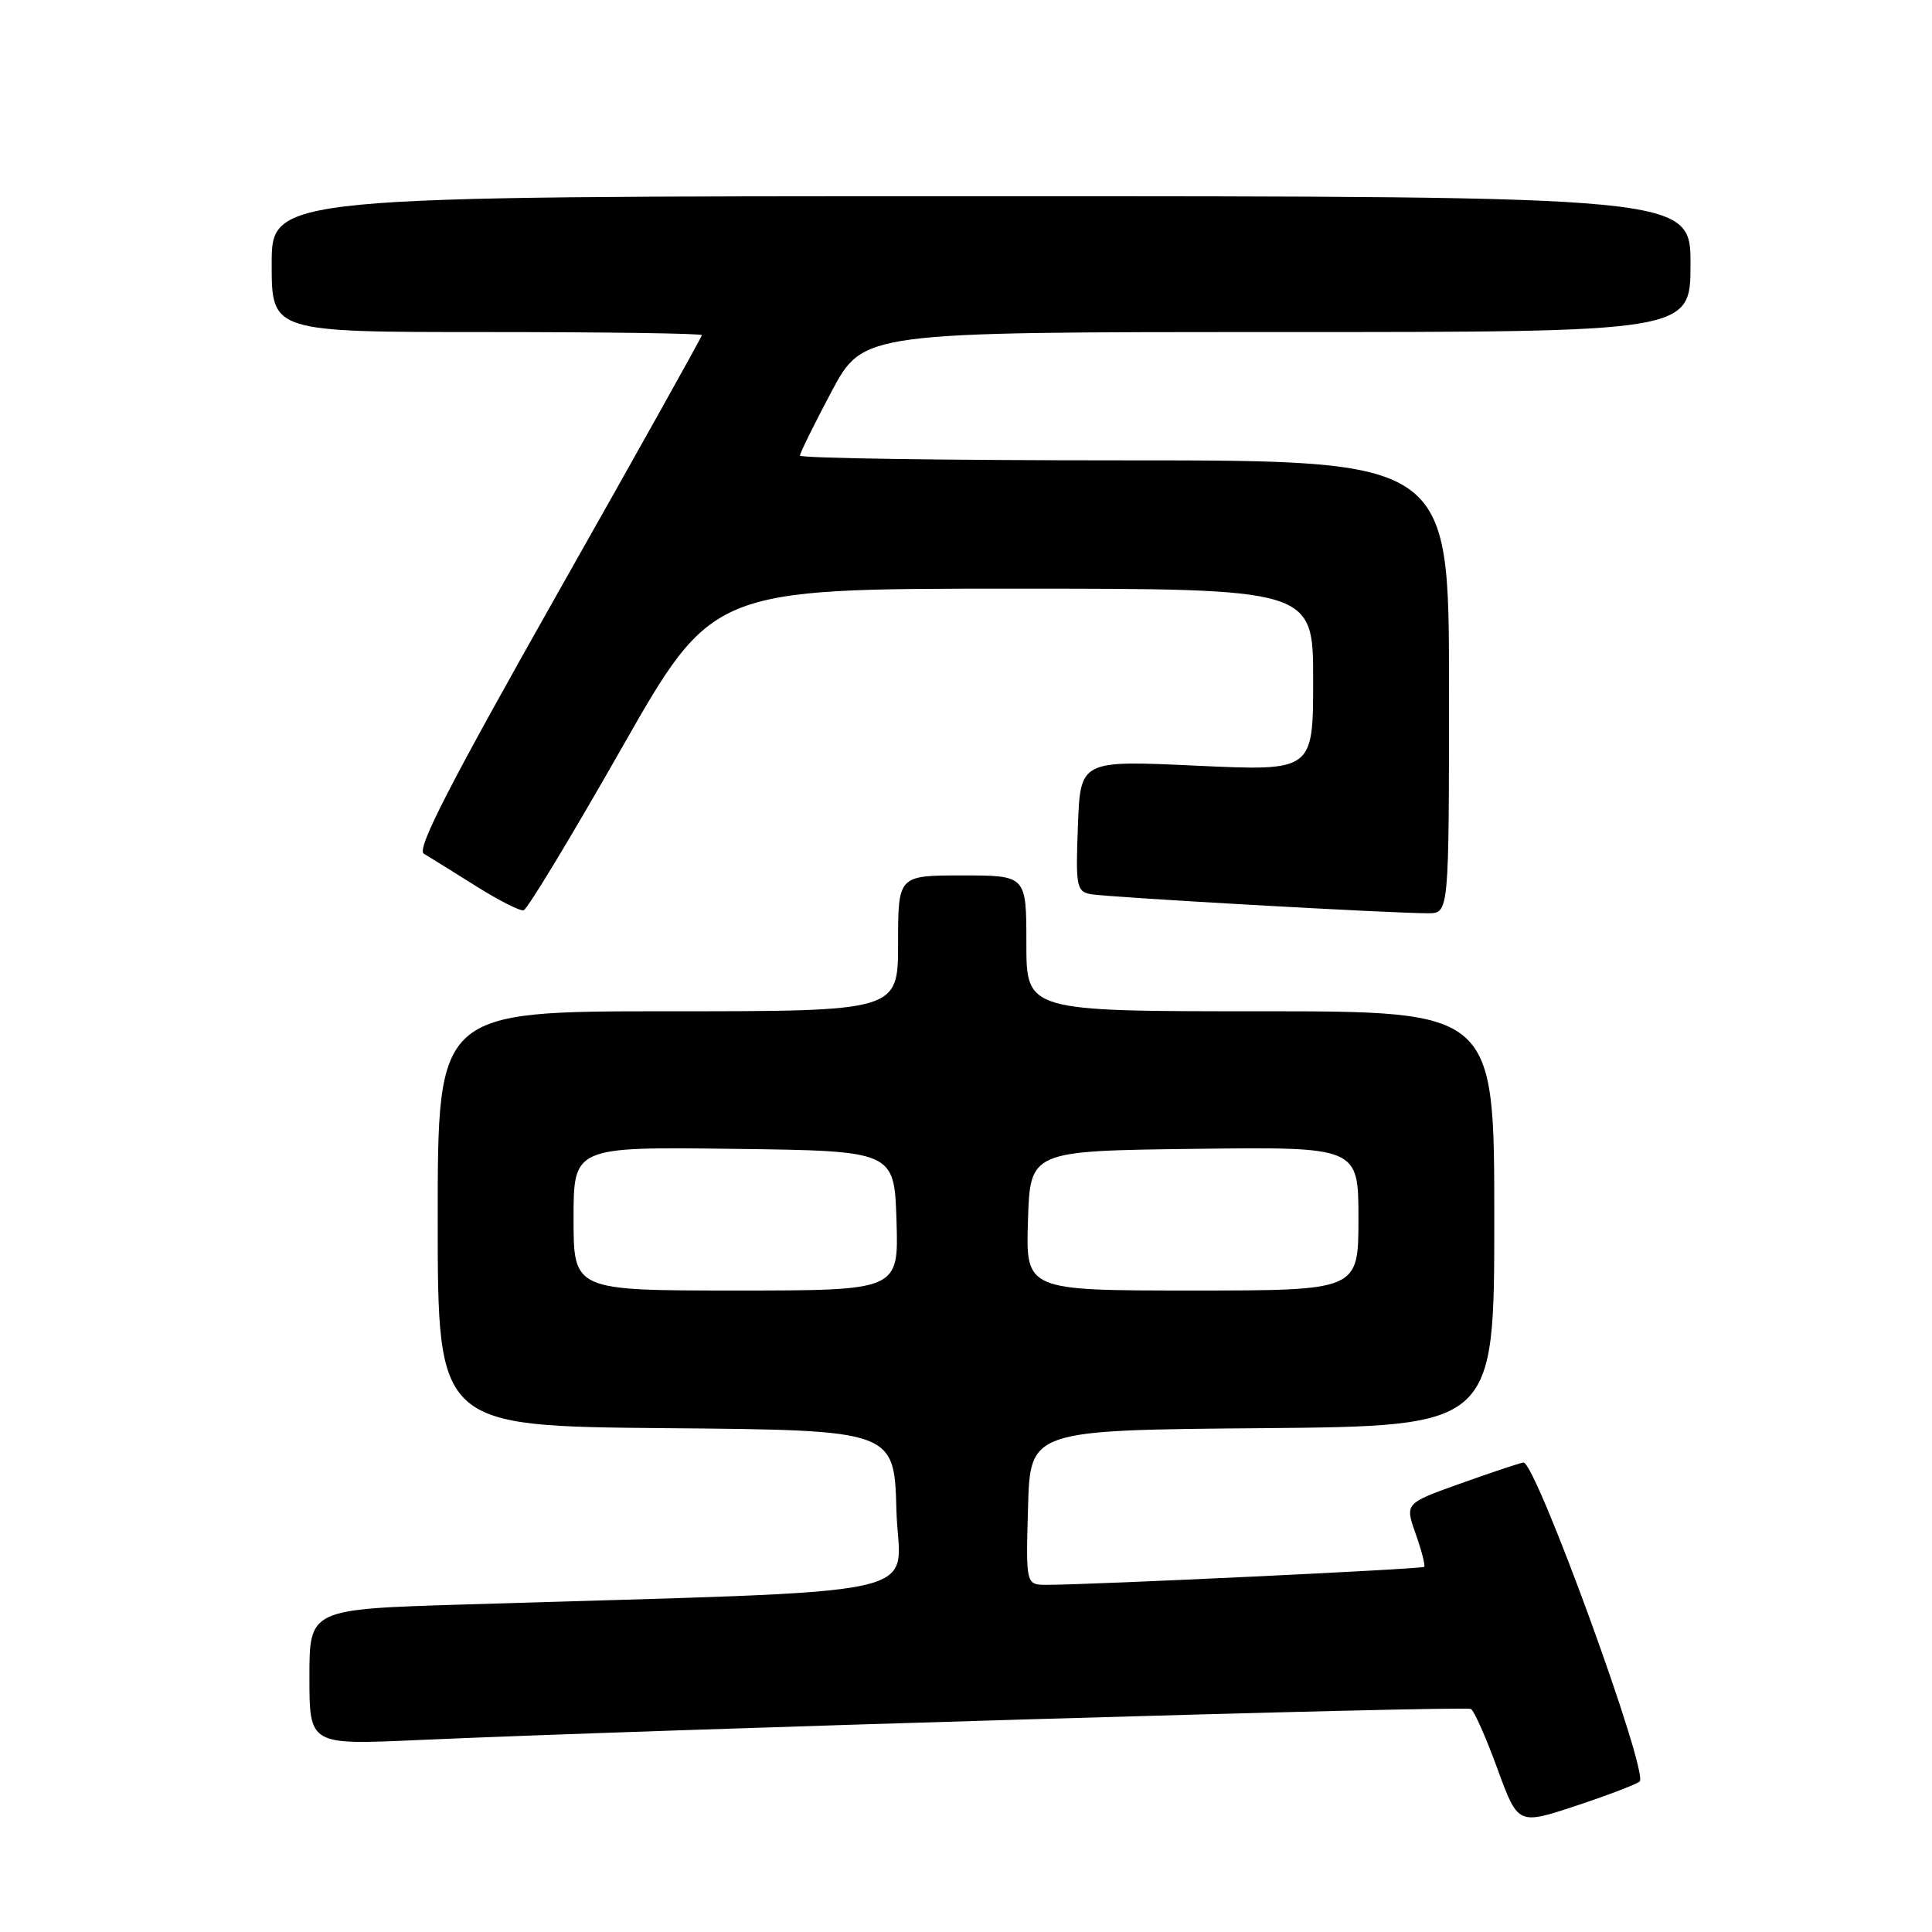 <?xml version="1.0" encoding="UTF-8" standalone="no"?>
<!DOCTYPE svg PUBLIC "-//W3C//DTD SVG 1.1//EN" "http://www.w3.org/Graphics/SVG/1.1/DTD/svg11.dtd" >
<svg xmlns="http://www.w3.org/2000/svg" xmlns:xlink="http://www.w3.org/1999/xlink" version="1.1" viewBox="0 0 256 256">
 <g >
 <path fill="currentColor"
d=" M 217.26 236.06 C 218.53 234.92 203.41 193.46 201.85 193.79 C 201.11 193.94 197.27 195.23 193.33 196.64 C 186.16 199.21 186.16 199.21 187.59 203.26 C 188.38 205.49 188.88 207.45 188.71 207.62 C 188.42 207.91 144.65 209.99 138.72 210.00 C 135.93 210.00 135.93 210.00 136.22 199.75 C 136.50 189.50 136.50 189.50 167.25 189.24 C 198.00 188.97 198.00 188.97 198.00 161.49 C 198.00 134.00 198.00 134.00 167.00 134.00 C 136.00 134.00 136.00 134.00 136.00 125.00 C 136.00 116.00 136.00 116.00 127.50 116.00 C 119.00 116.00 119.00 116.00 119.00 125.00 C 119.00 134.00 119.00 134.00 88.50 134.00 C 58.00 134.00 58.00 134.00 58.00 161.49 C 58.00 188.97 58.00 188.97 88.25 189.24 C 118.50 189.50 118.50 189.50 118.78 200.13 C 119.10 212.03 125.61 210.62 61.25 212.61 C 41.00 213.23 41.00 213.23 41.00 222.22 C 41.00 231.21 41.00 231.21 55.25 230.57 C 87.20 229.15 194.17 225.99 194.91 226.45 C 195.35 226.72 196.93 230.29 198.42 234.38 C 201.14 241.82 201.14 241.82 208.82 239.28 C 213.04 237.88 216.84 236.43 217.26 236.06 Z  M 82.33 99.21 C 94.39 78.00 94.39 78.00 134.19 78.00 C 174.00 78.00 174.00 78.00 174.00 90.09 C 174.00 102.17 174.00 102.17 158.58 101.46 C 143.15 100.74 143.15 100.74 142.83 109.42 C 142.52 117.43 142.65 118.12 144.50 118.48 C 146.59 118.88 184.46 121.03 189.25 121.01 C 192.00 121.00 192.00 121.00 192.00 91.00 C 192.00 61.00 192.00 61.00 149.00 61.00 C 125.35 61.00 106.00 60.72 106.00 60.37 C 106.00 60.02 107.89 56.20 110.19 51.87 C 114.39 44.00 114.39 44.00 169.19 44.00 C 224.00 44.00 224.00 44.00 224.00 35.00 C 224.00 26.00 224.00 26.00 130.00 26.00 C 36.00 26.00 36.00 26.00 36.00 35.00 C 36.00 44.00 36.00 44.00 64.50 44.00 C 80.18 44.00 93.00 44.18 93.00 44.41 C 93.00 44.64 84.41 60.01 73.91 78.57 C 59.51 104.05 55.16 112.52 56.16 113.12 C 56.90 113.56 59.98 115.47 63.00 117.37 C 66.03 119.28 68.90 120.74 69.38 120.62 C 69.87 120.51 75.69 110.87 82.33 99.21 Z  M 76.00 161.48 C 76.00 151.96 76.00 151.96 97.25 152.23 C 118.50 152.50 118.50 152.50 118.79 161.75 C 119.08 171.00 119.08 171.00 97.54 171.00 C 76.00 171.00 76.00 171.00 76.00 161.48 Z  M 136.21 161.75 C 136.50 152.50 136.50 152.50 158.25 152.23 C 180.00 151.96 180.00 151.96 180.00 161.48 C 180.00 171.00 180.00 171.00 157.96 171.00 C 135.92 171.00 135.92 171.00 136.21 161.75 Z "/>
</g>
</svg>